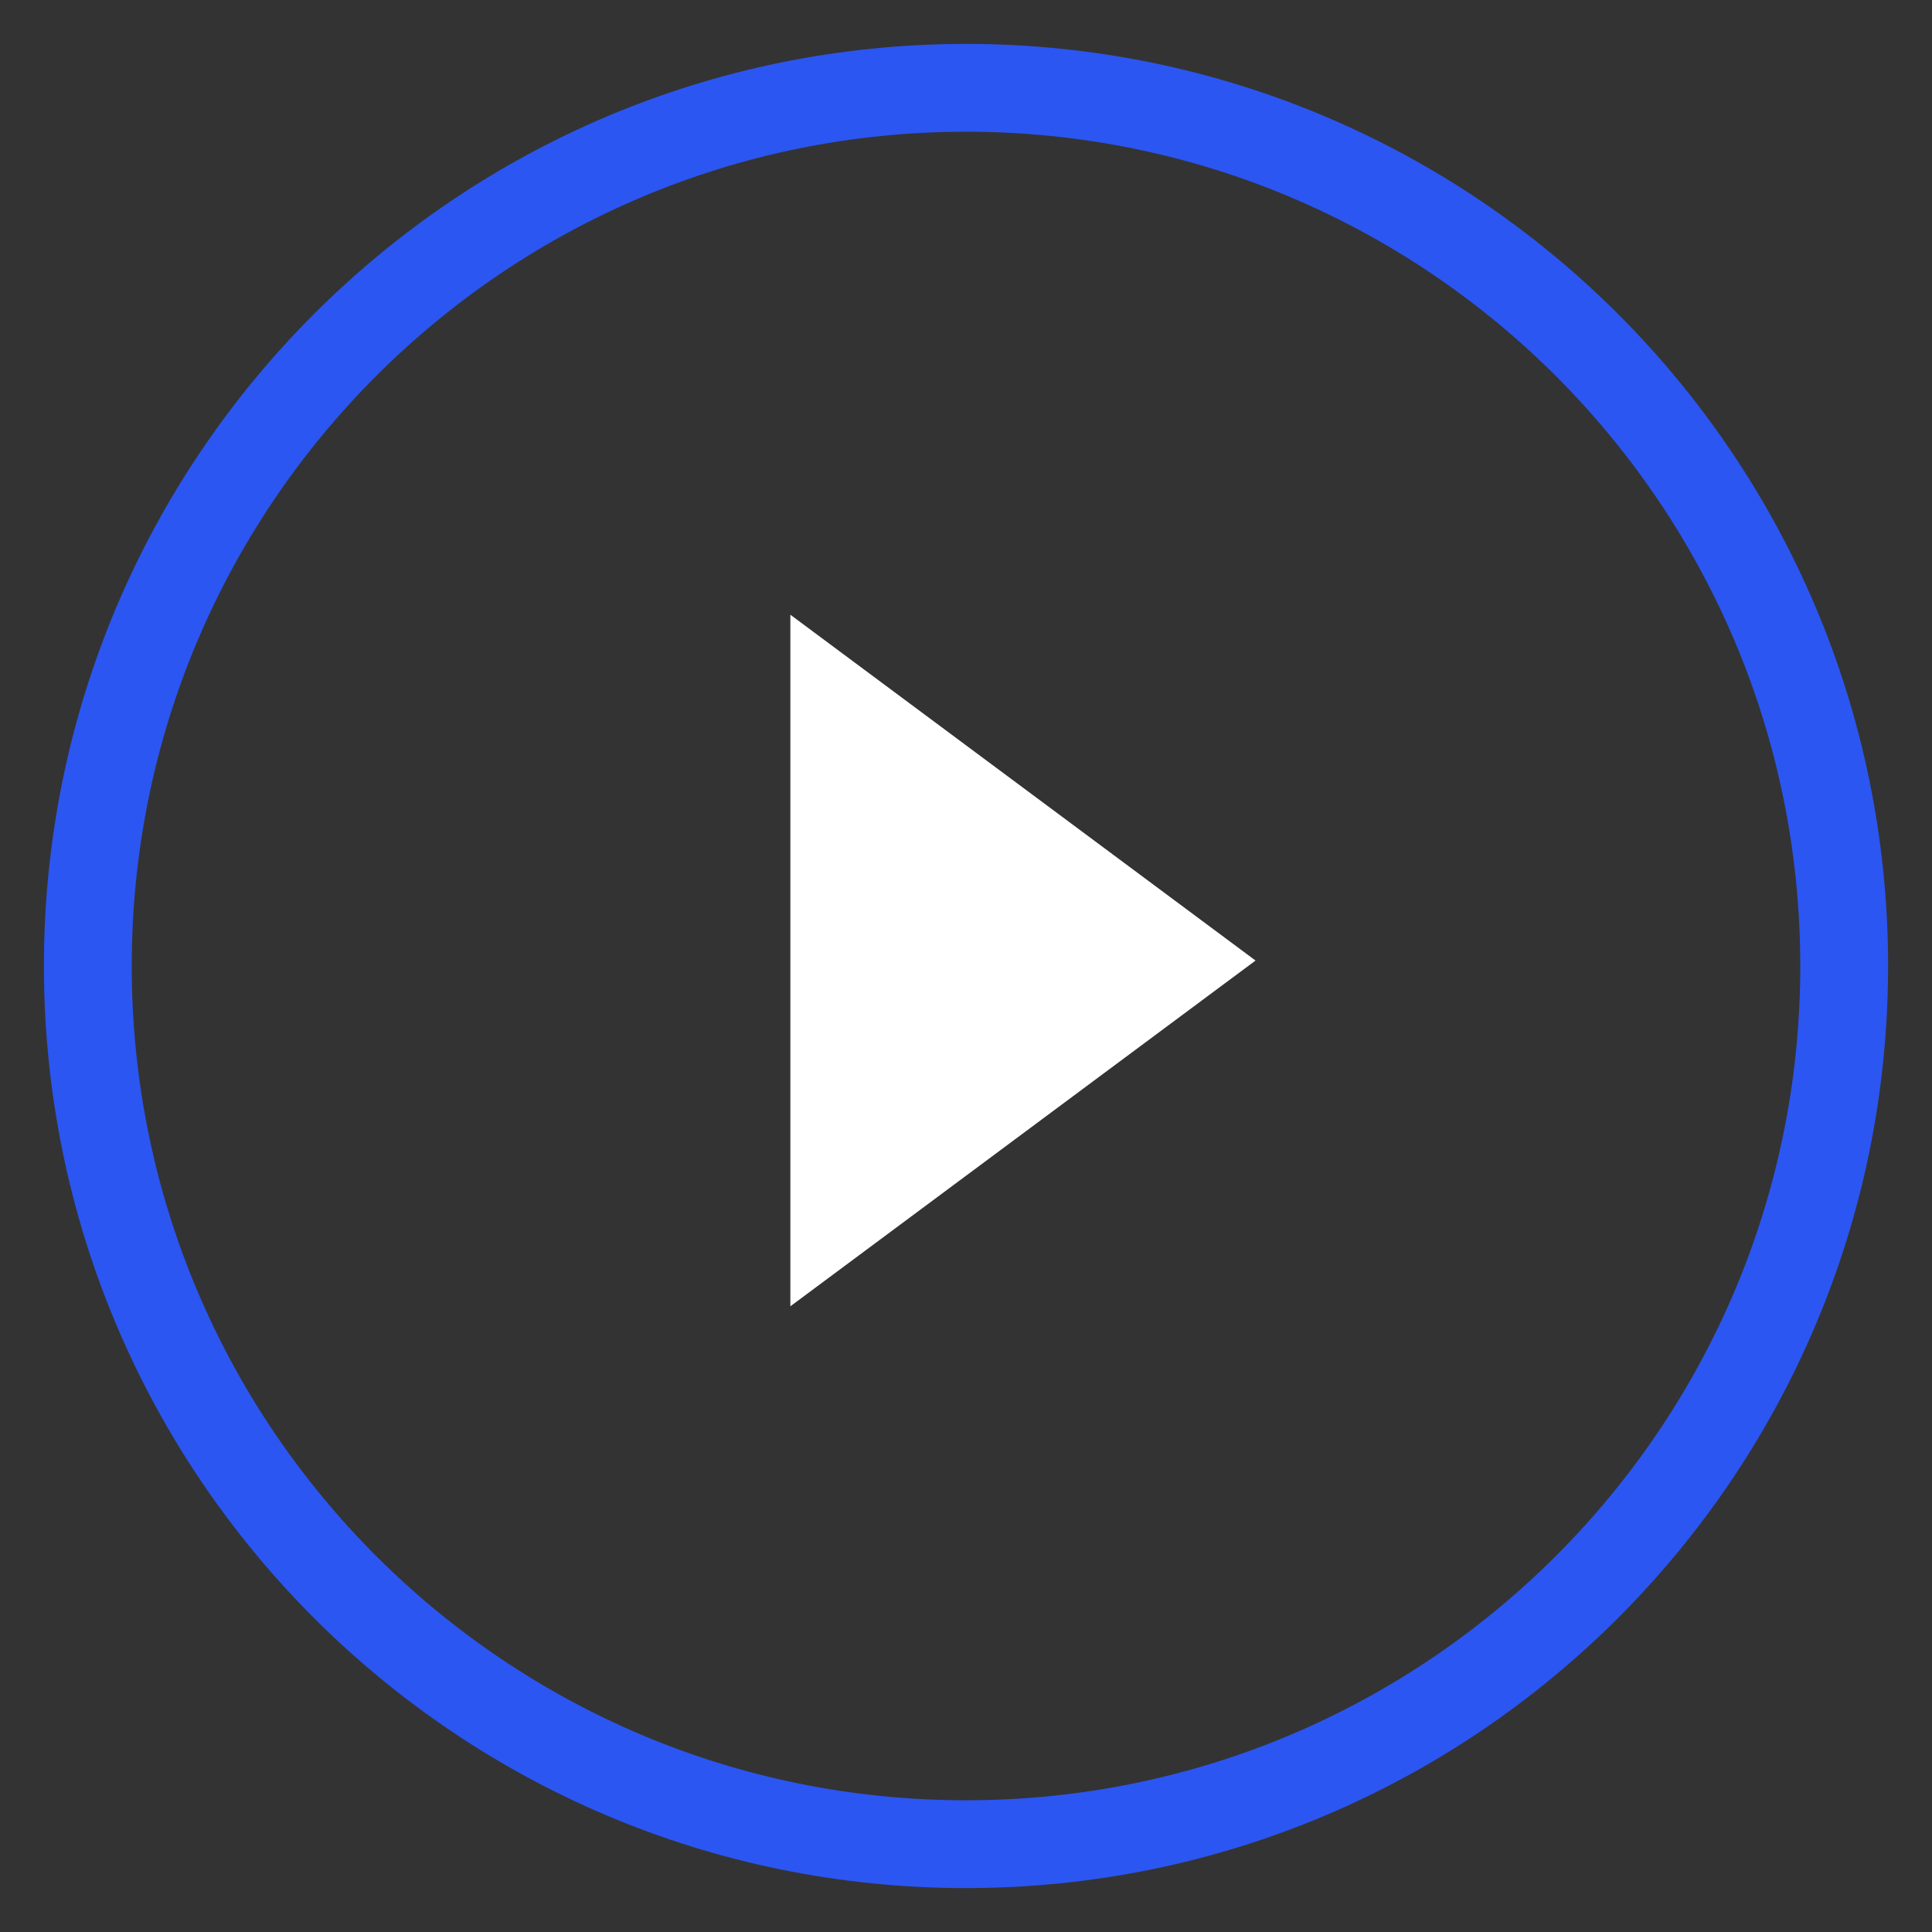 <svg xmlns="http://www.w3.org/2000/svg" width="22" height="22" fill="none" viewBox="0 0 22 22"><rect x="0" y="0" width="22" height="22" fill="#333333" stroke="none"/><path fill-rule="evenodd" stroke="#2B56F2" d="M11 21C16.523 21 21 16.523 21 11C21 5.477 16.523 1 11 1C5.477 1 1 5.477 1 11C1 16.523 5.477 21 11 21Z" clip-rule="evenodd"/><path fill="#fff" fill-rule="evenodd" d="M14.297 10.938L9 14.875V7L14.297 10.938Z" clip-rule="evenodd"/></svg>